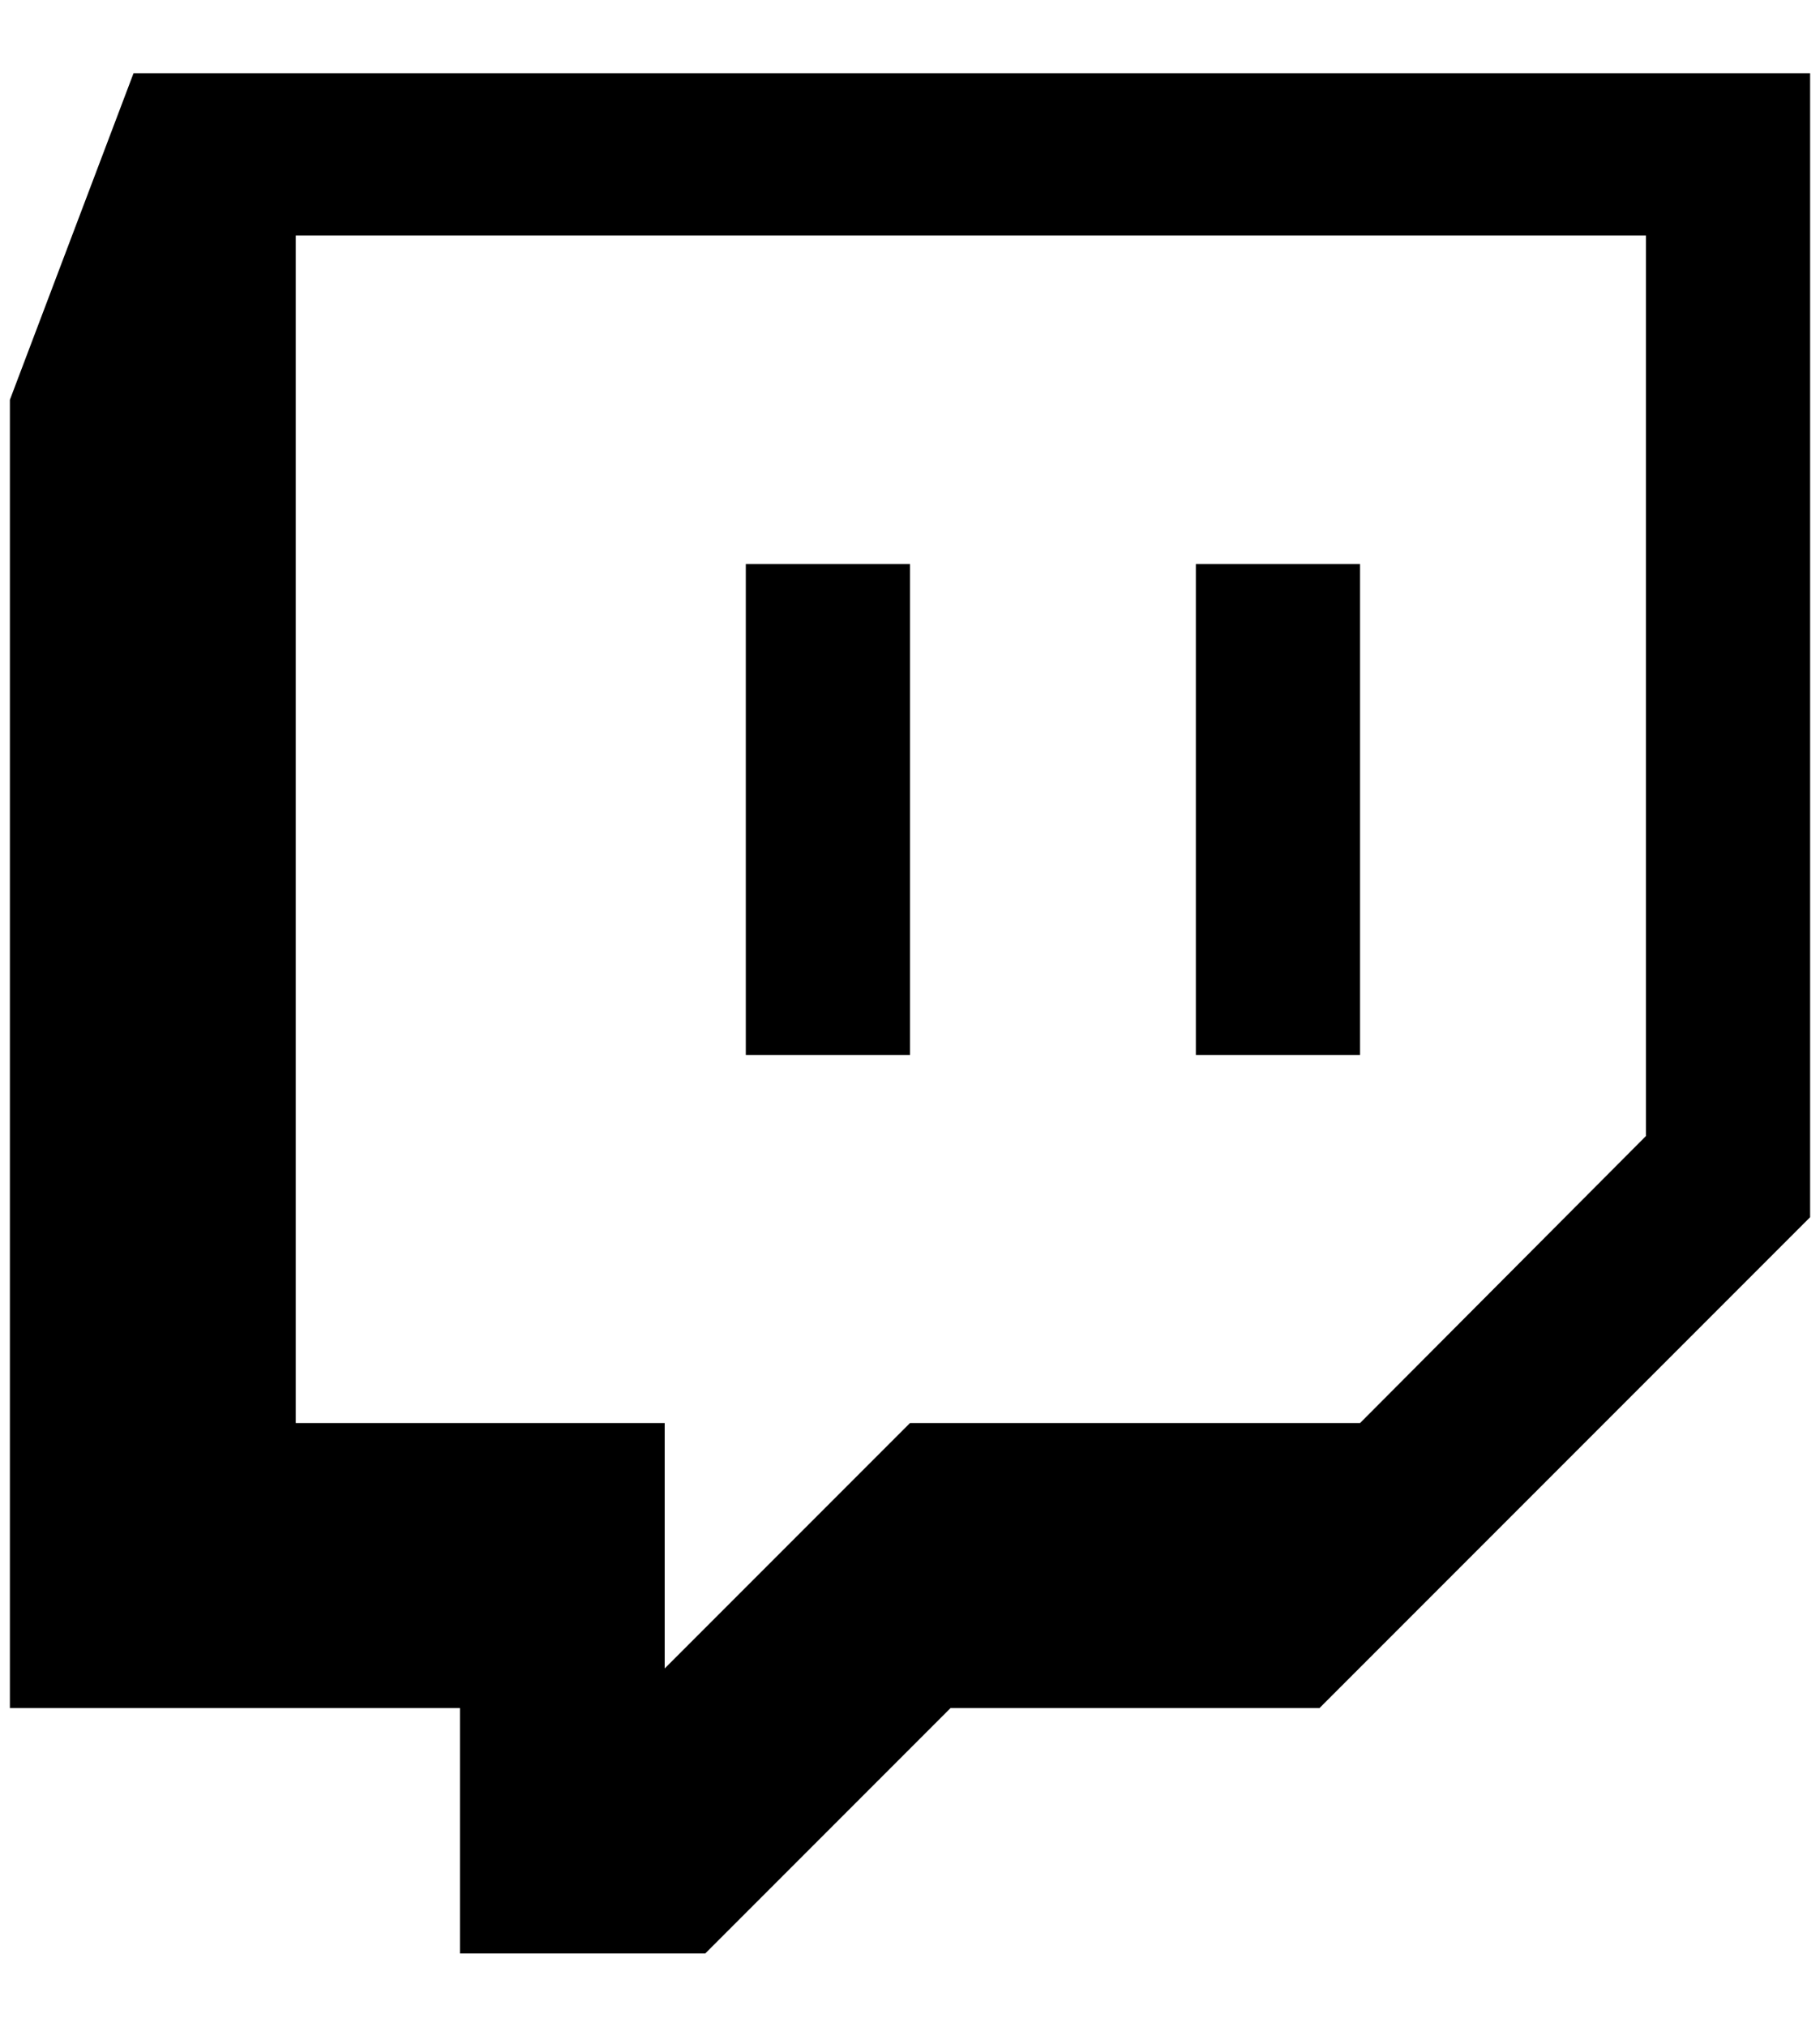 <?xml version="1.0" standalone="no"?>
<!DOCTYPE svg PUBLIC "-//W3C//DTD SVG 1.1//EN" "http://www.w3.org/Graphics/SVG/1.1/DTD/svg11.dtd" >
<svg xmlns="http://www.w3.org/2000/svg" xmlns:xlink="http://www.w3.org/1999/xlink" version="1.1" viewBox="-10 0 1840 2048">
   <path fill="currentColor"
d="M910 570v496h-166v-496h166zM1365 570v496h-166v-496h166zM1365 1438l289 -290v-910h-1365v1200h373v248l248 -248h455zM1820 74v1156l-496 496h-373l-248 248h-248v-248h-455v-1322l125 -330h1695z" />
</svg>

